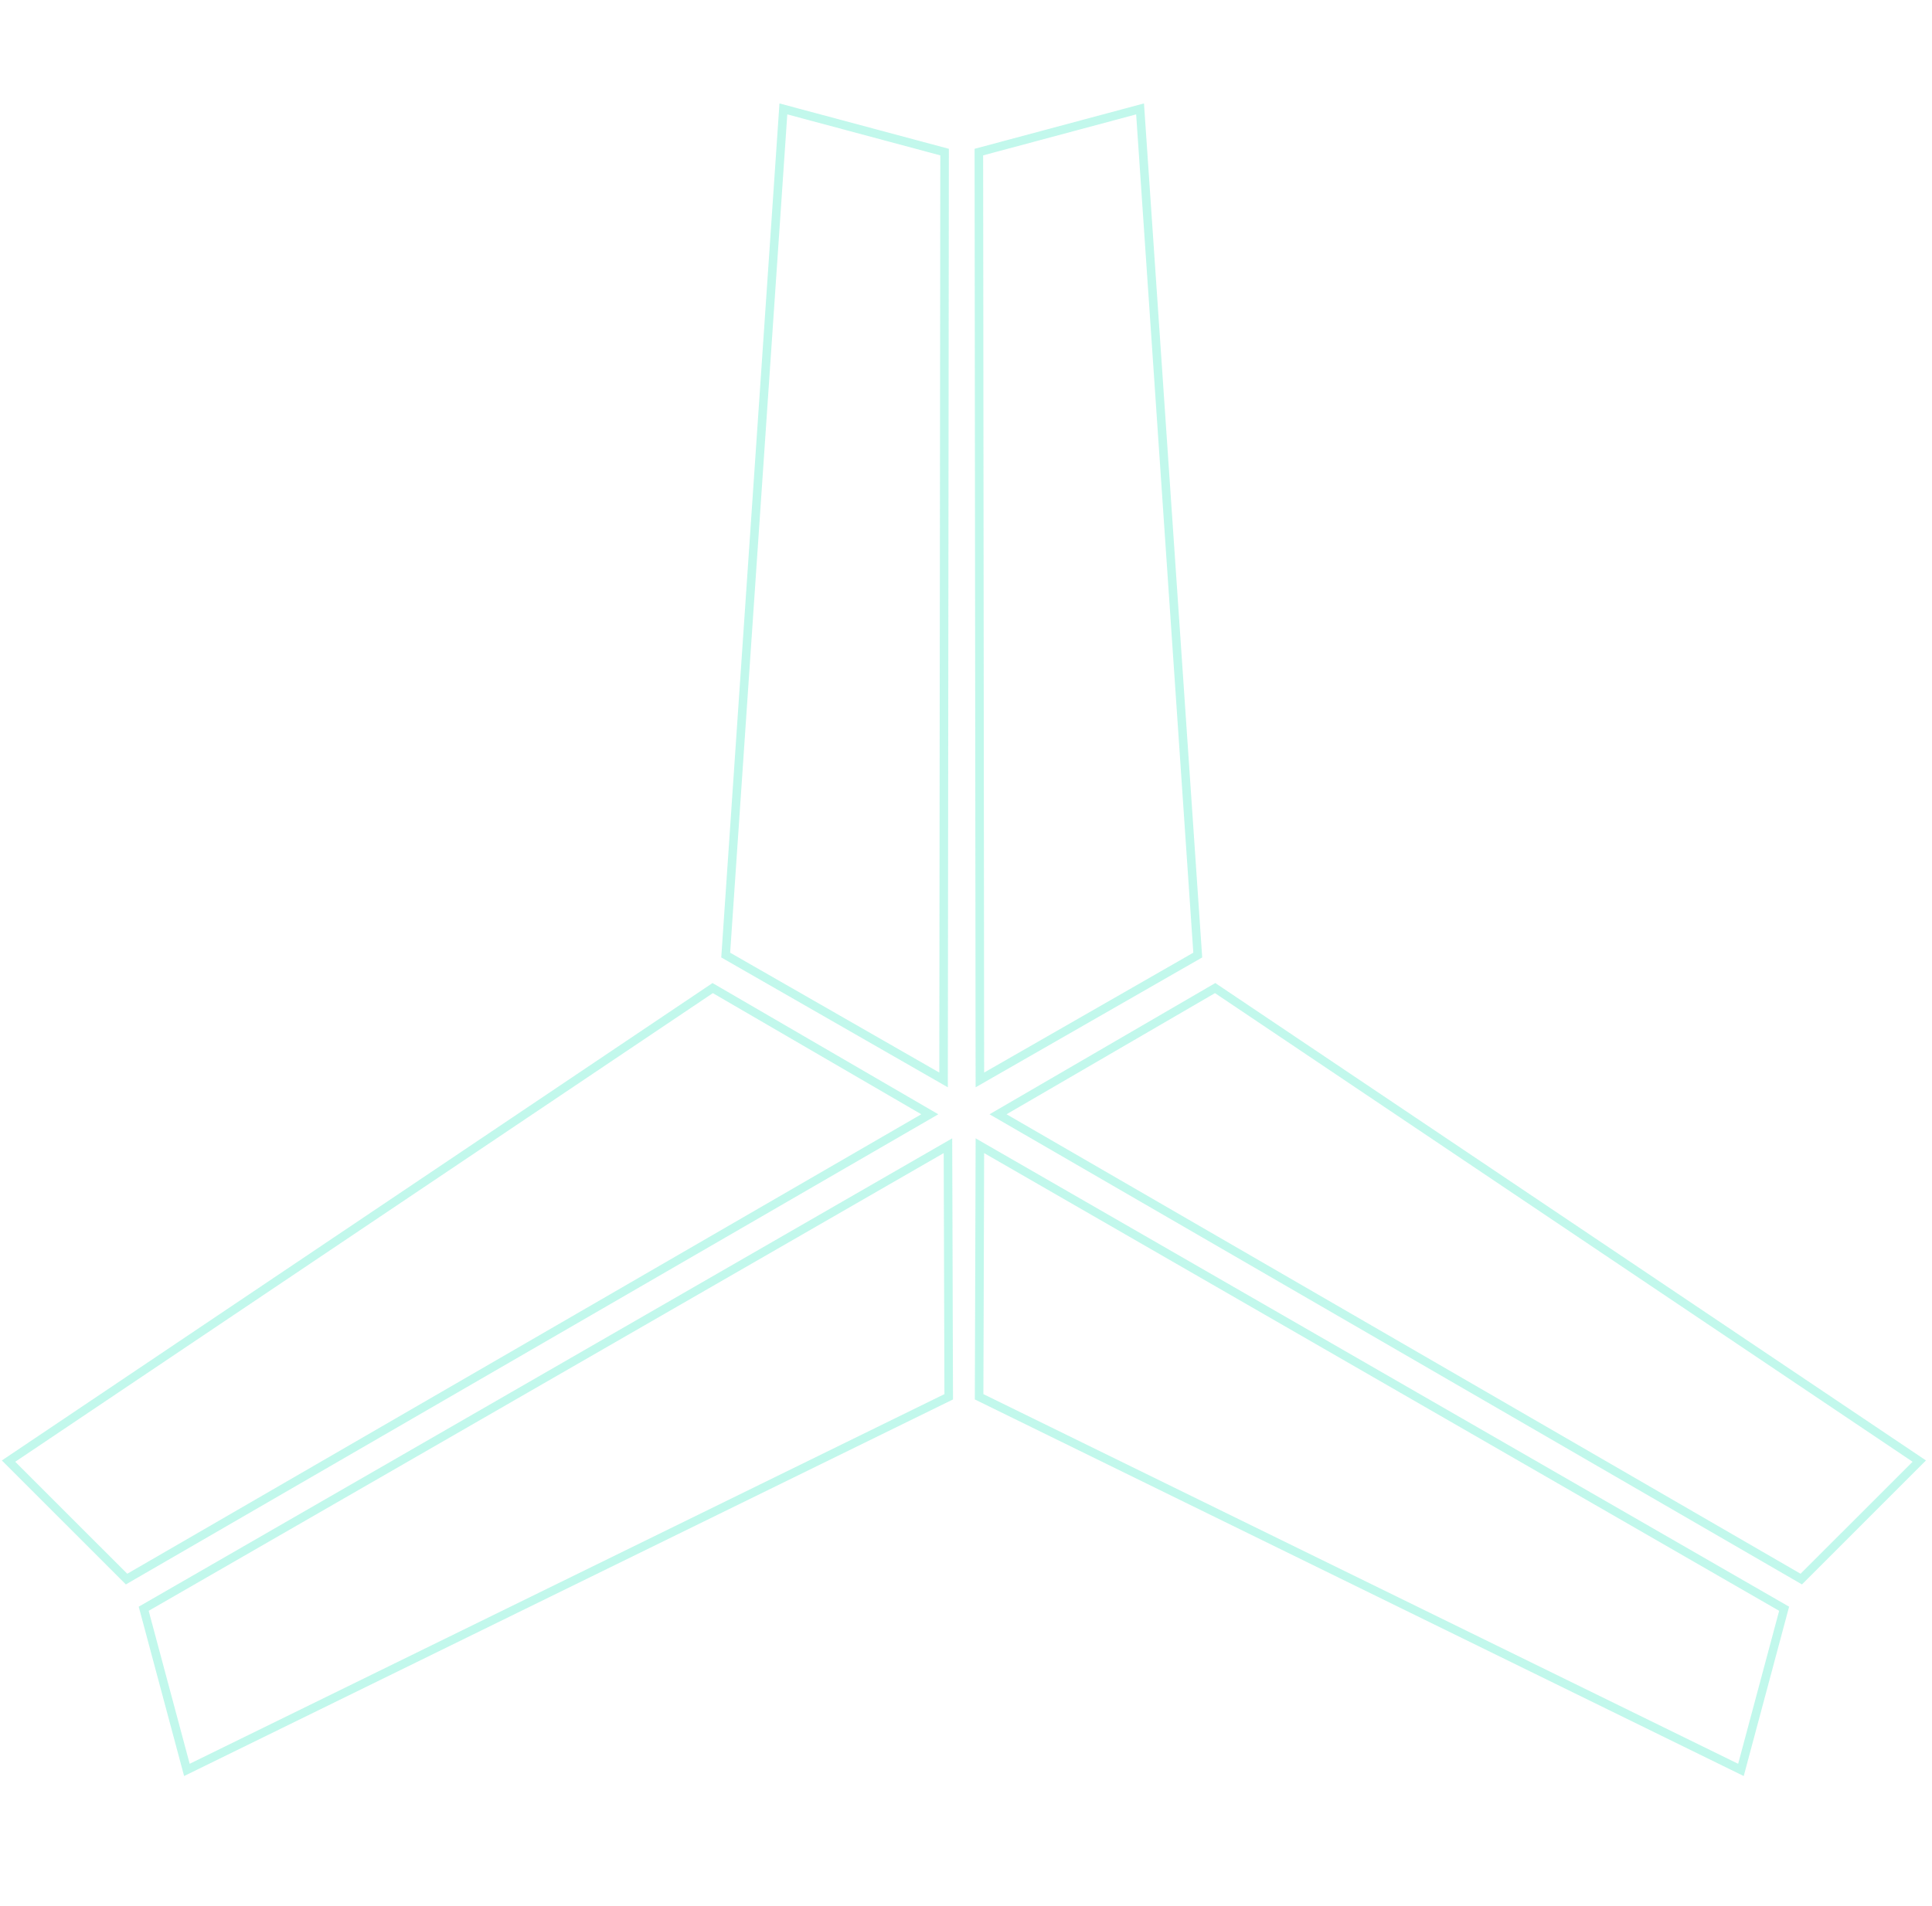 <svg width="226" height="223" viewBox="0 0 226 223" fill="none" xmlns="http://www.w3.org/2000/svg">
<g opacity="0.3">
<path d="M108.765 130.379L14.805 184.765L1 170.961L83.369 115.613L108.765 130.379Z" stroke="#33E6BF"/>
<path d="M110.889 134.058L16.809 188.237L21.862 207.094L110.978 163.435L110.889 134.058Z" stroke="#33E6BF"/>
<path d="M114.624 134.058L208.703 188.237L203.65 207.094L114.534 163.434L114.624 134.058Z" stroke="#33E6BF"/>
<path d="M116.747 130.379L210.707 184.765L224.512 170.96L142.143 115.613L116.747 130.379Z" stroke="#33E6BF"/>
<path d="M114.624 126.36L114.504 17.796L133.362 12.743L140.11 111.75L114.624 126.36Z" stroke="#33E6BF"/>
<path d="M110.376 126.36L110.496 17.796L91.638 12.743L84.891 111.75L110.376 126.36Z" stroke="#33E6BF"/>
</g>
</svg>
